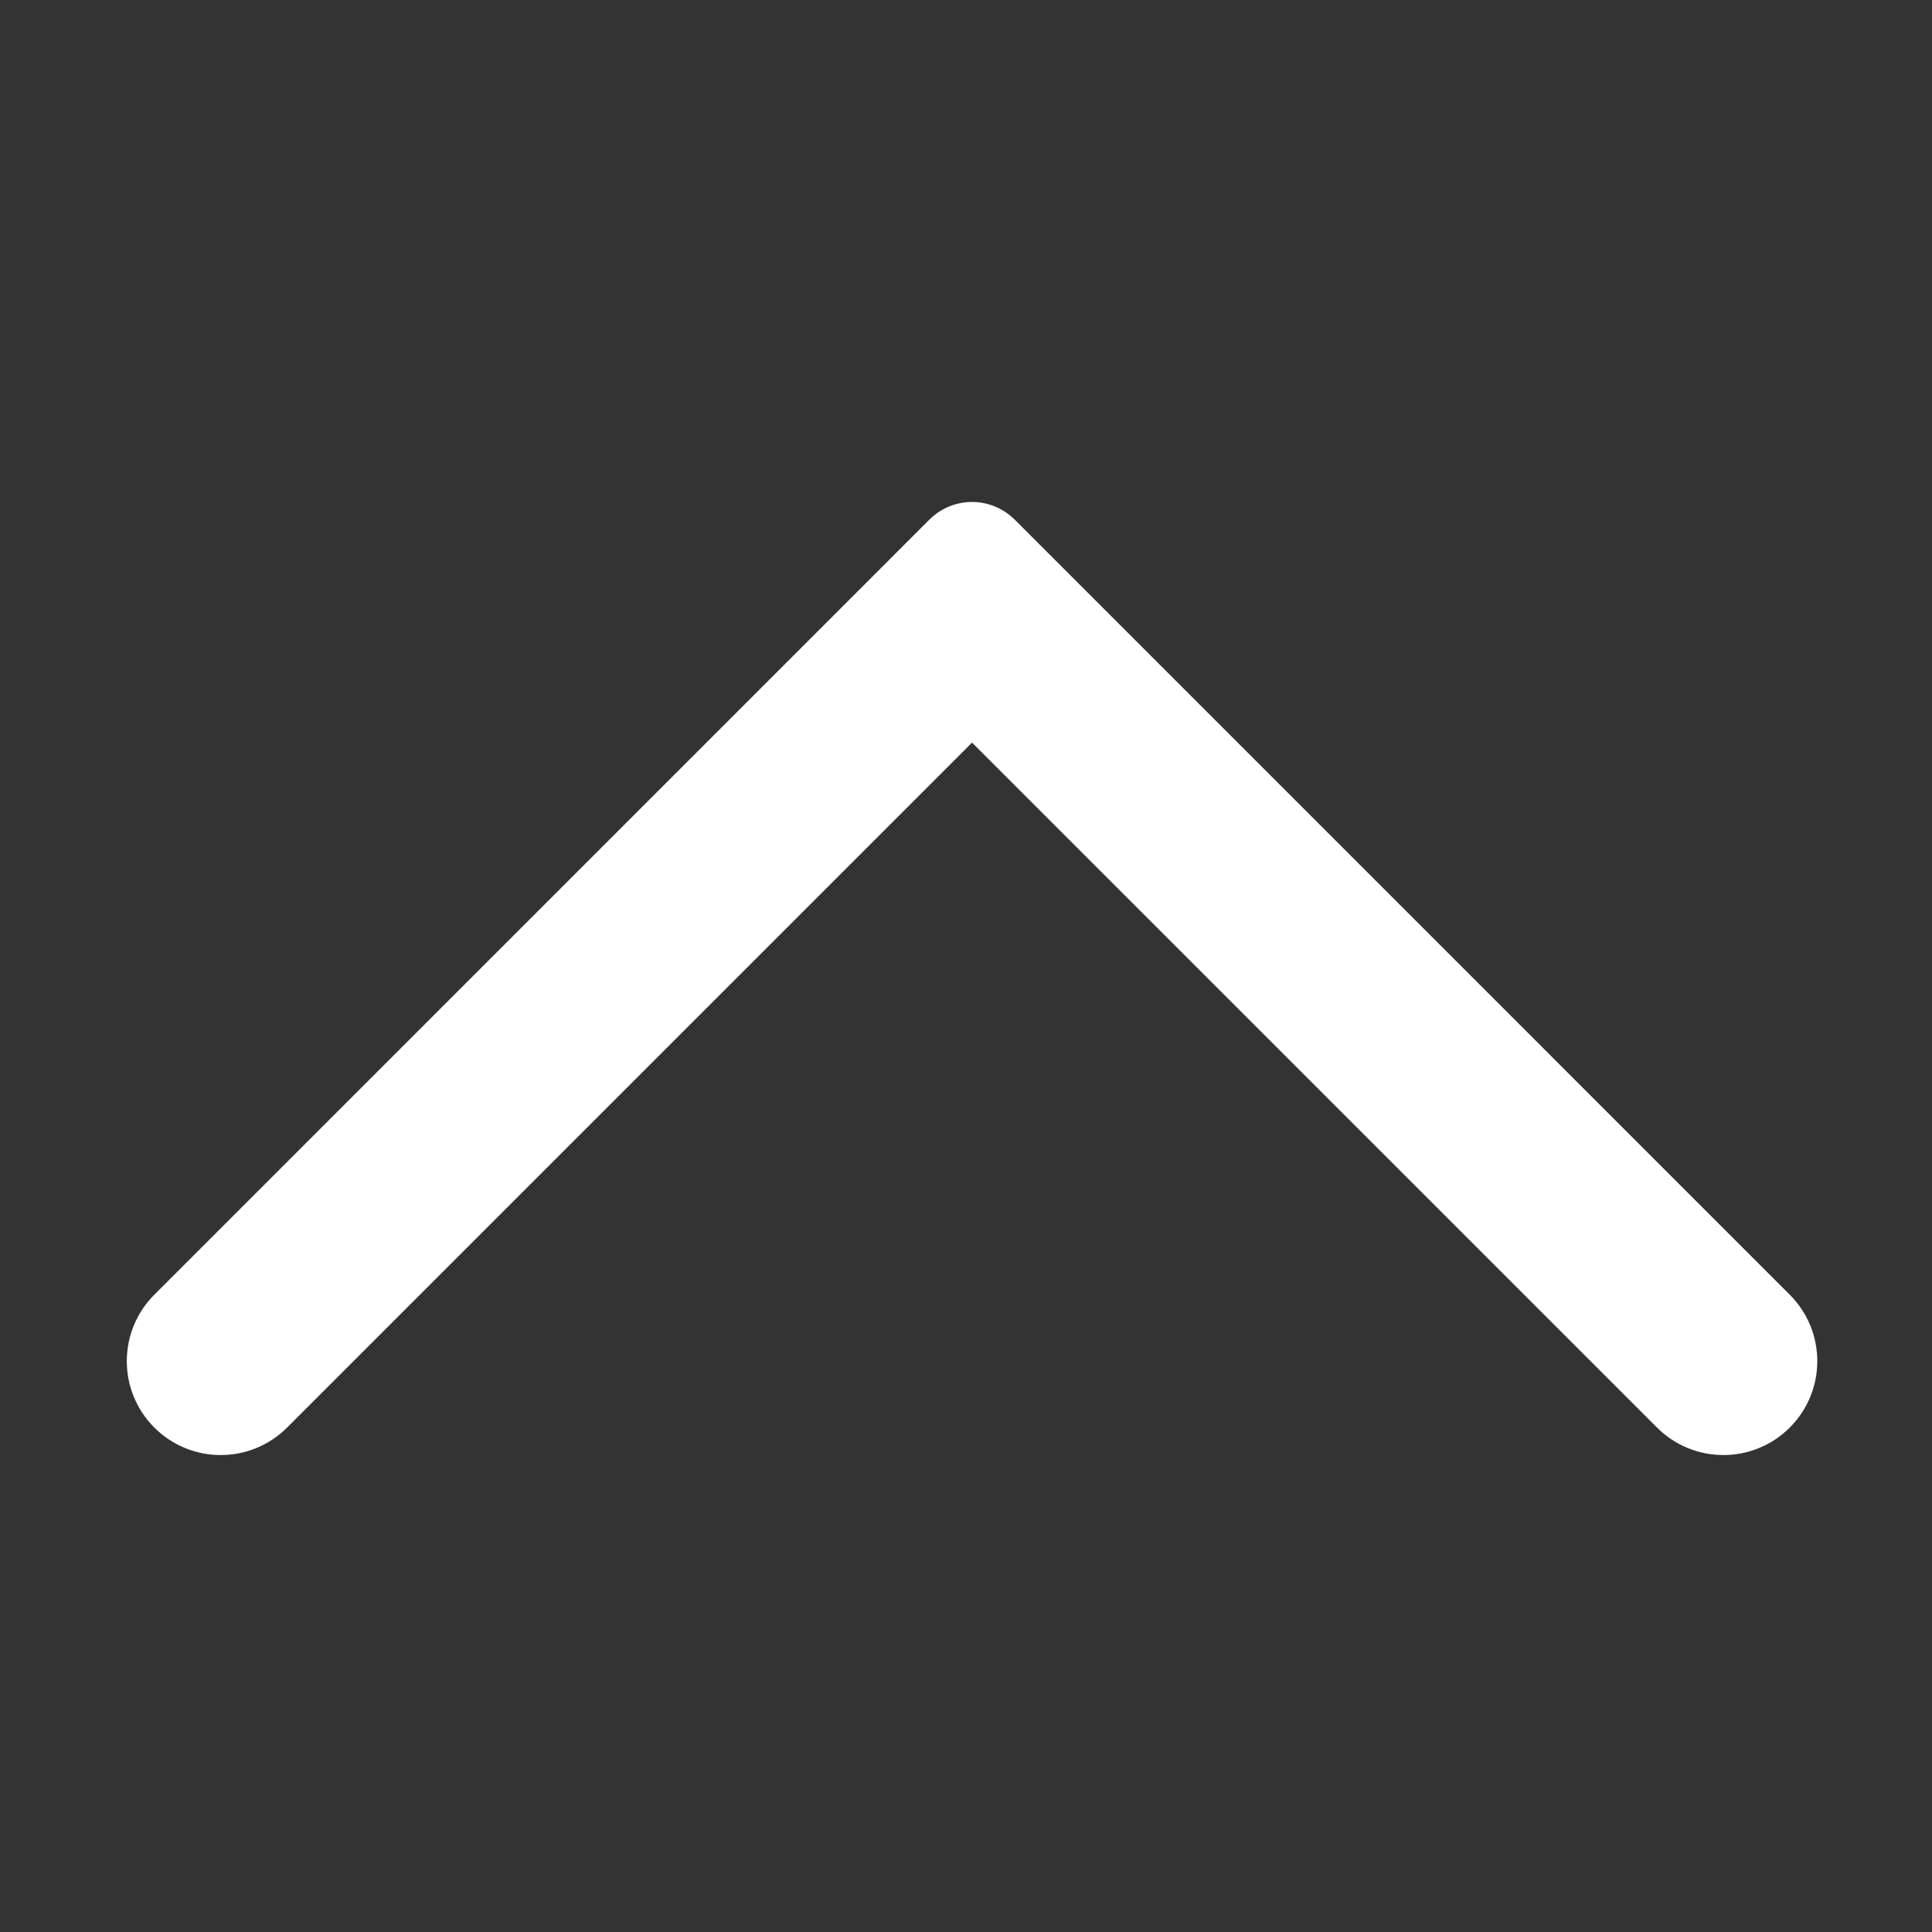 <?xml version="1.0" encoding="UTF-8" standalone="no"?>
<svg width="64px" height="64px" viewBox="0 0 64 64" version="1.1" xmlns="http://www.w3.org/2000/svg" xmlns:xlink="http://www.w3.org/1999/xlink">
    <rect x="0" y="0" width="64" height="64" fill="#333333" stroke="none"/>
    <!-- Generator: Sketch 39.1 (31720) - http://www.bohemiancoding.com/sketch -->
    <title>icon-arrow-up-white</title>
    <desc>Created with Sketch.</desc>
    <defs></defs>
    <g id="form-/-home" stroke="none" stroke-width="1" fill="none" fill-rule="evenodd">
        <g id="icon-arrow-up-white" fill="#FFFFFF">
            <path d="M59.289,42.89 L33.618,17.218 C32.835,16.435 31.57,16.429 30.782,17.218 L5.111,42.89 C3.897,44.105 3.897,46.073 5.111,47.289 C6.327,48.504 8.296,48.504 9.511,47.289 L32.2,24.6 L54.89,47.289 C56.104,48.504 58.074,48.504 59.289,47.289 C59.896,46.681 60.2,45.886 60.2,45.089 C60.2,44.293 59.896,43.497 59.289,42.89 L59.289,42.89 Z" id="Fill-1"></path>
        </g>
    </g>
</svg>
